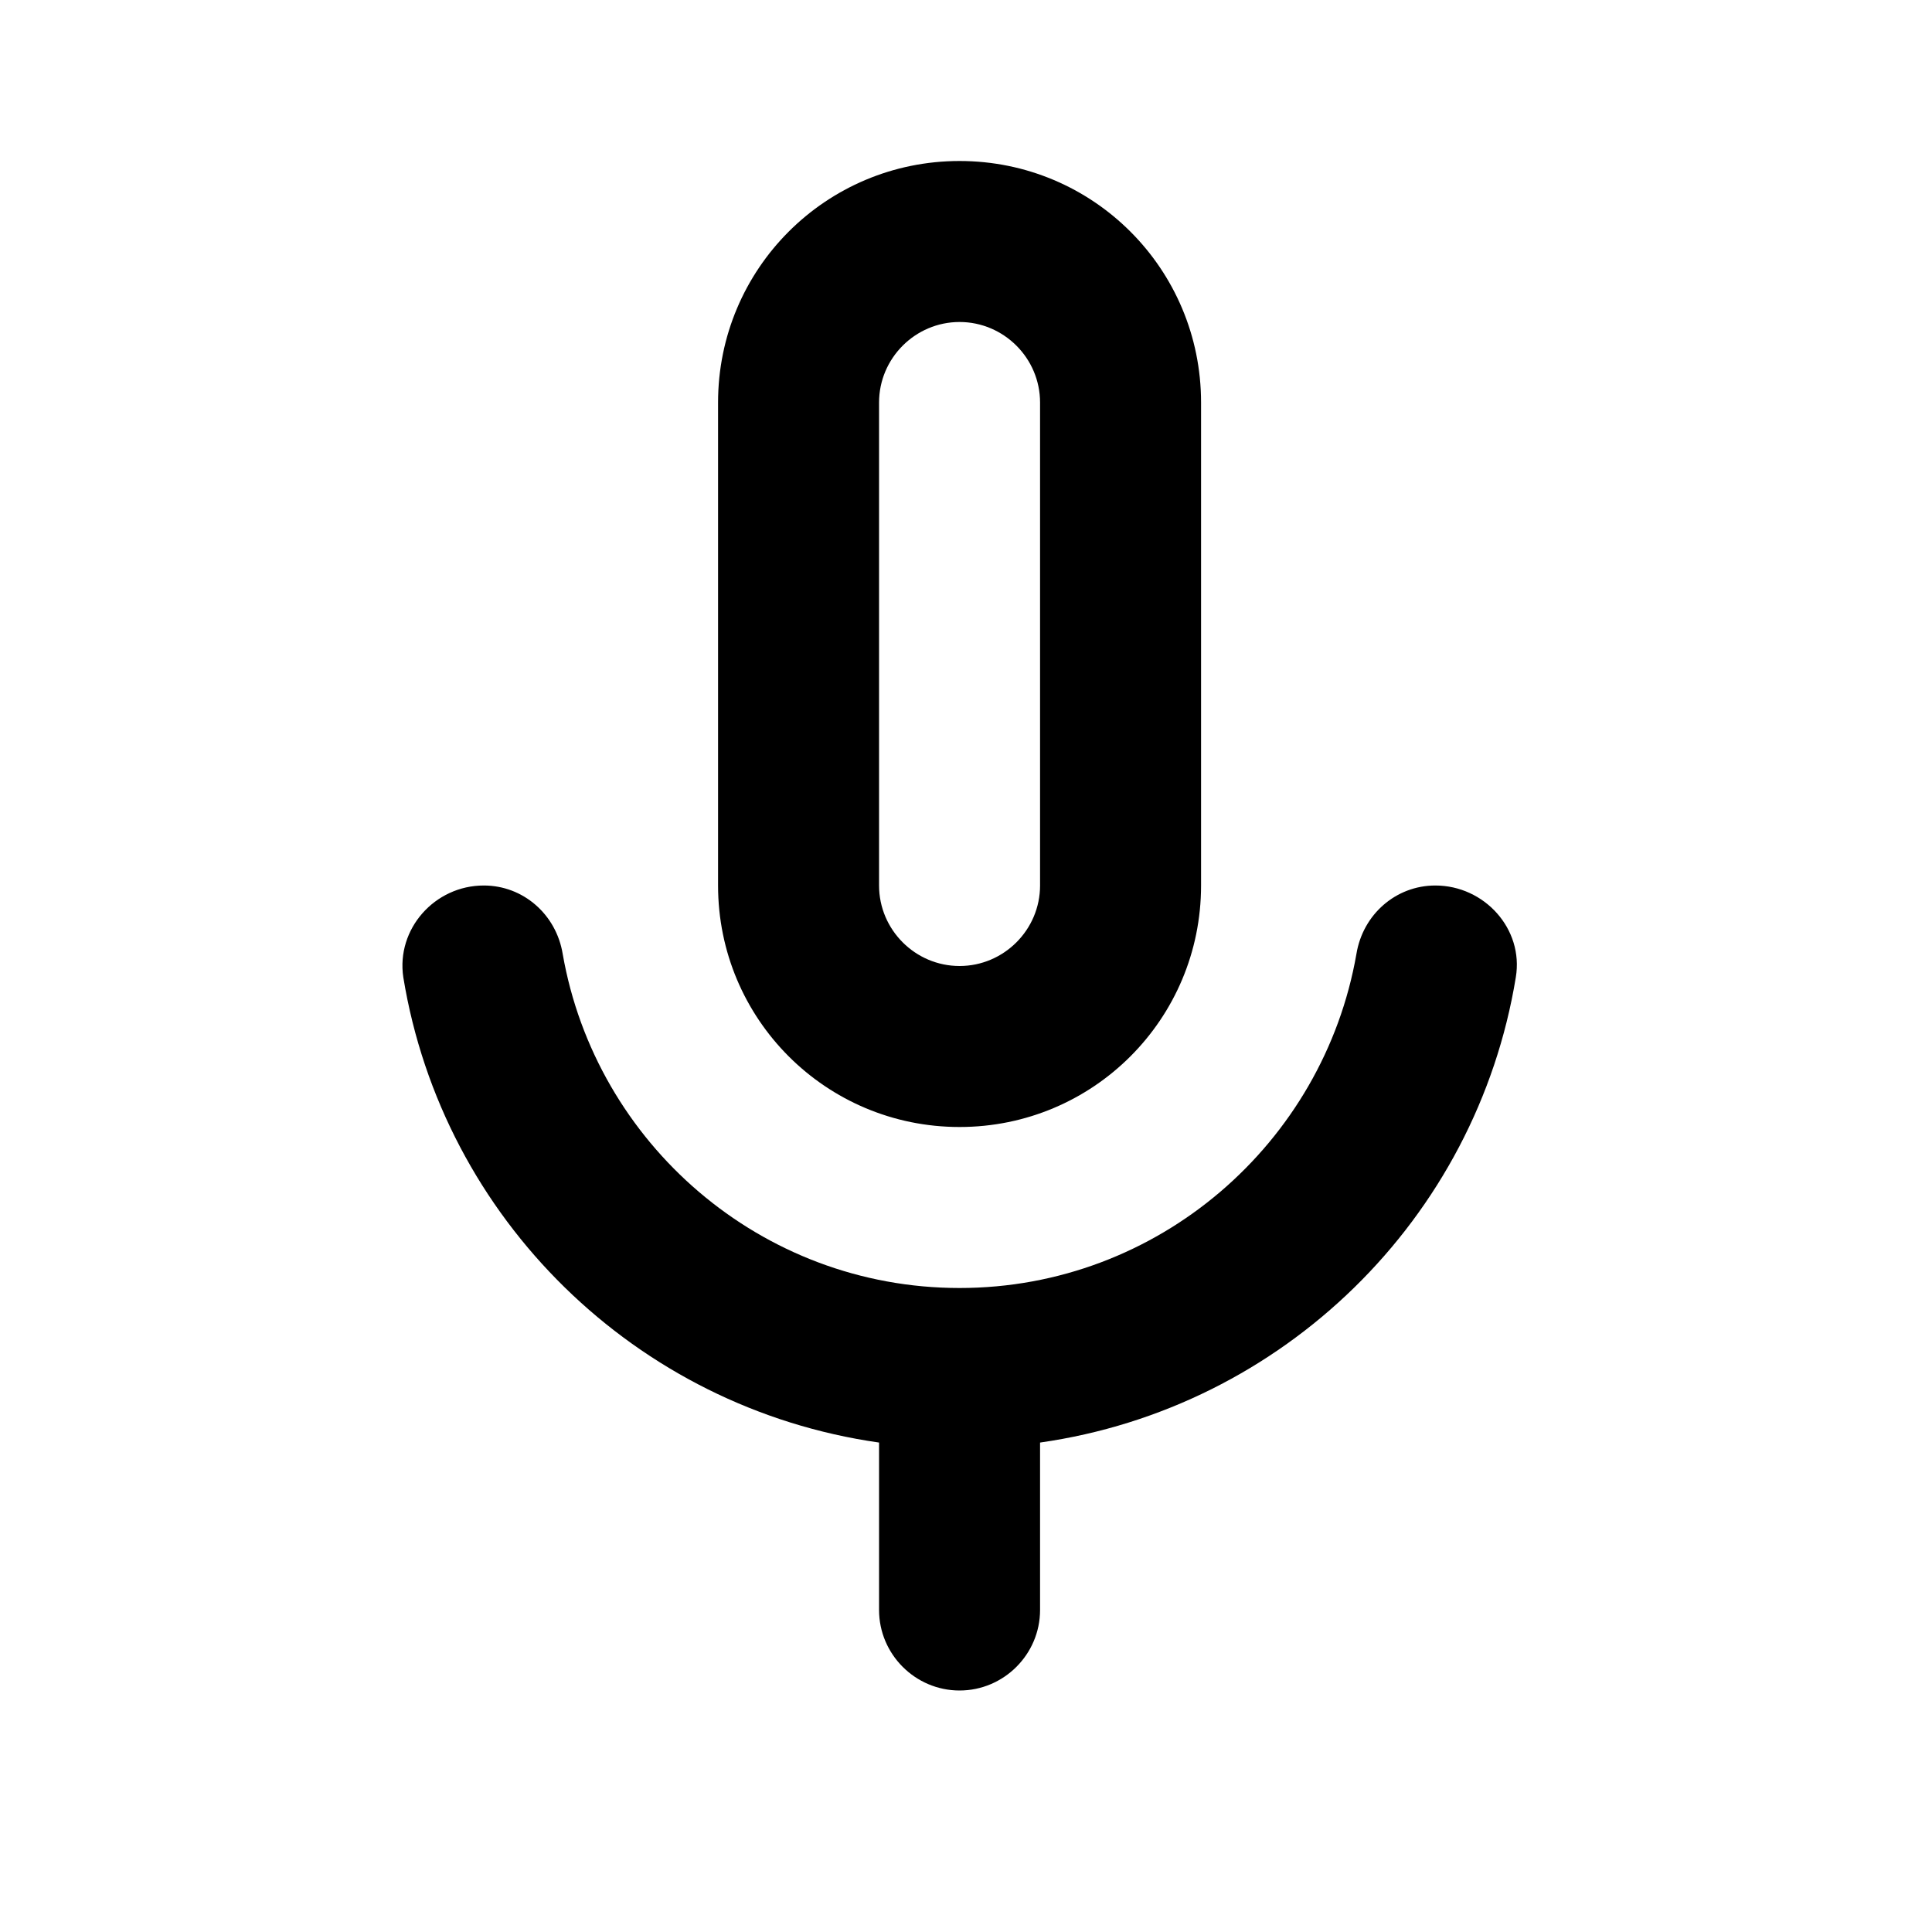 <svg xmlns="http://www.w3.org/2000/svg" enable-background="new 0 0 24 24" height="24" viewBox="0 0 24 24" width="24"><g><rect fill="none" height="24" width="24"/></g><g><path d="M11.92,14c1.66,0,3-1.34,3-3V5c0-1.66-1.34-3-3-3s-3,1.34-3,3v6C8.92,12.66,10.26,14,11.92,14 z M10.92,5c0-0.55,0.45-1,1-1s1,0.45,1,1v6c0,0.55-0.45,1-1,1s-1-0.45-1-1V5z M17.83,11c-0.49,0-0.9,0.36-0.98,0.85 C16.44,14.2,14.39,16,11.92,16s-4.52-1.8-4.93-4.15C6.91,11.36,6.5,11,6.01,11c-0.61,0-1.09,0.54-1,1.14 c0.49,3,2.89,5.35,5.91,5.78V20c0,0.55,0.45,1,1,1s1-0.45,1-1v-2.08c3.02-0.43,5.42-2.78,5.91-5.78C18.93,11.54,18.44,11,17.83,11z" enable-background="new"/></g></svg>